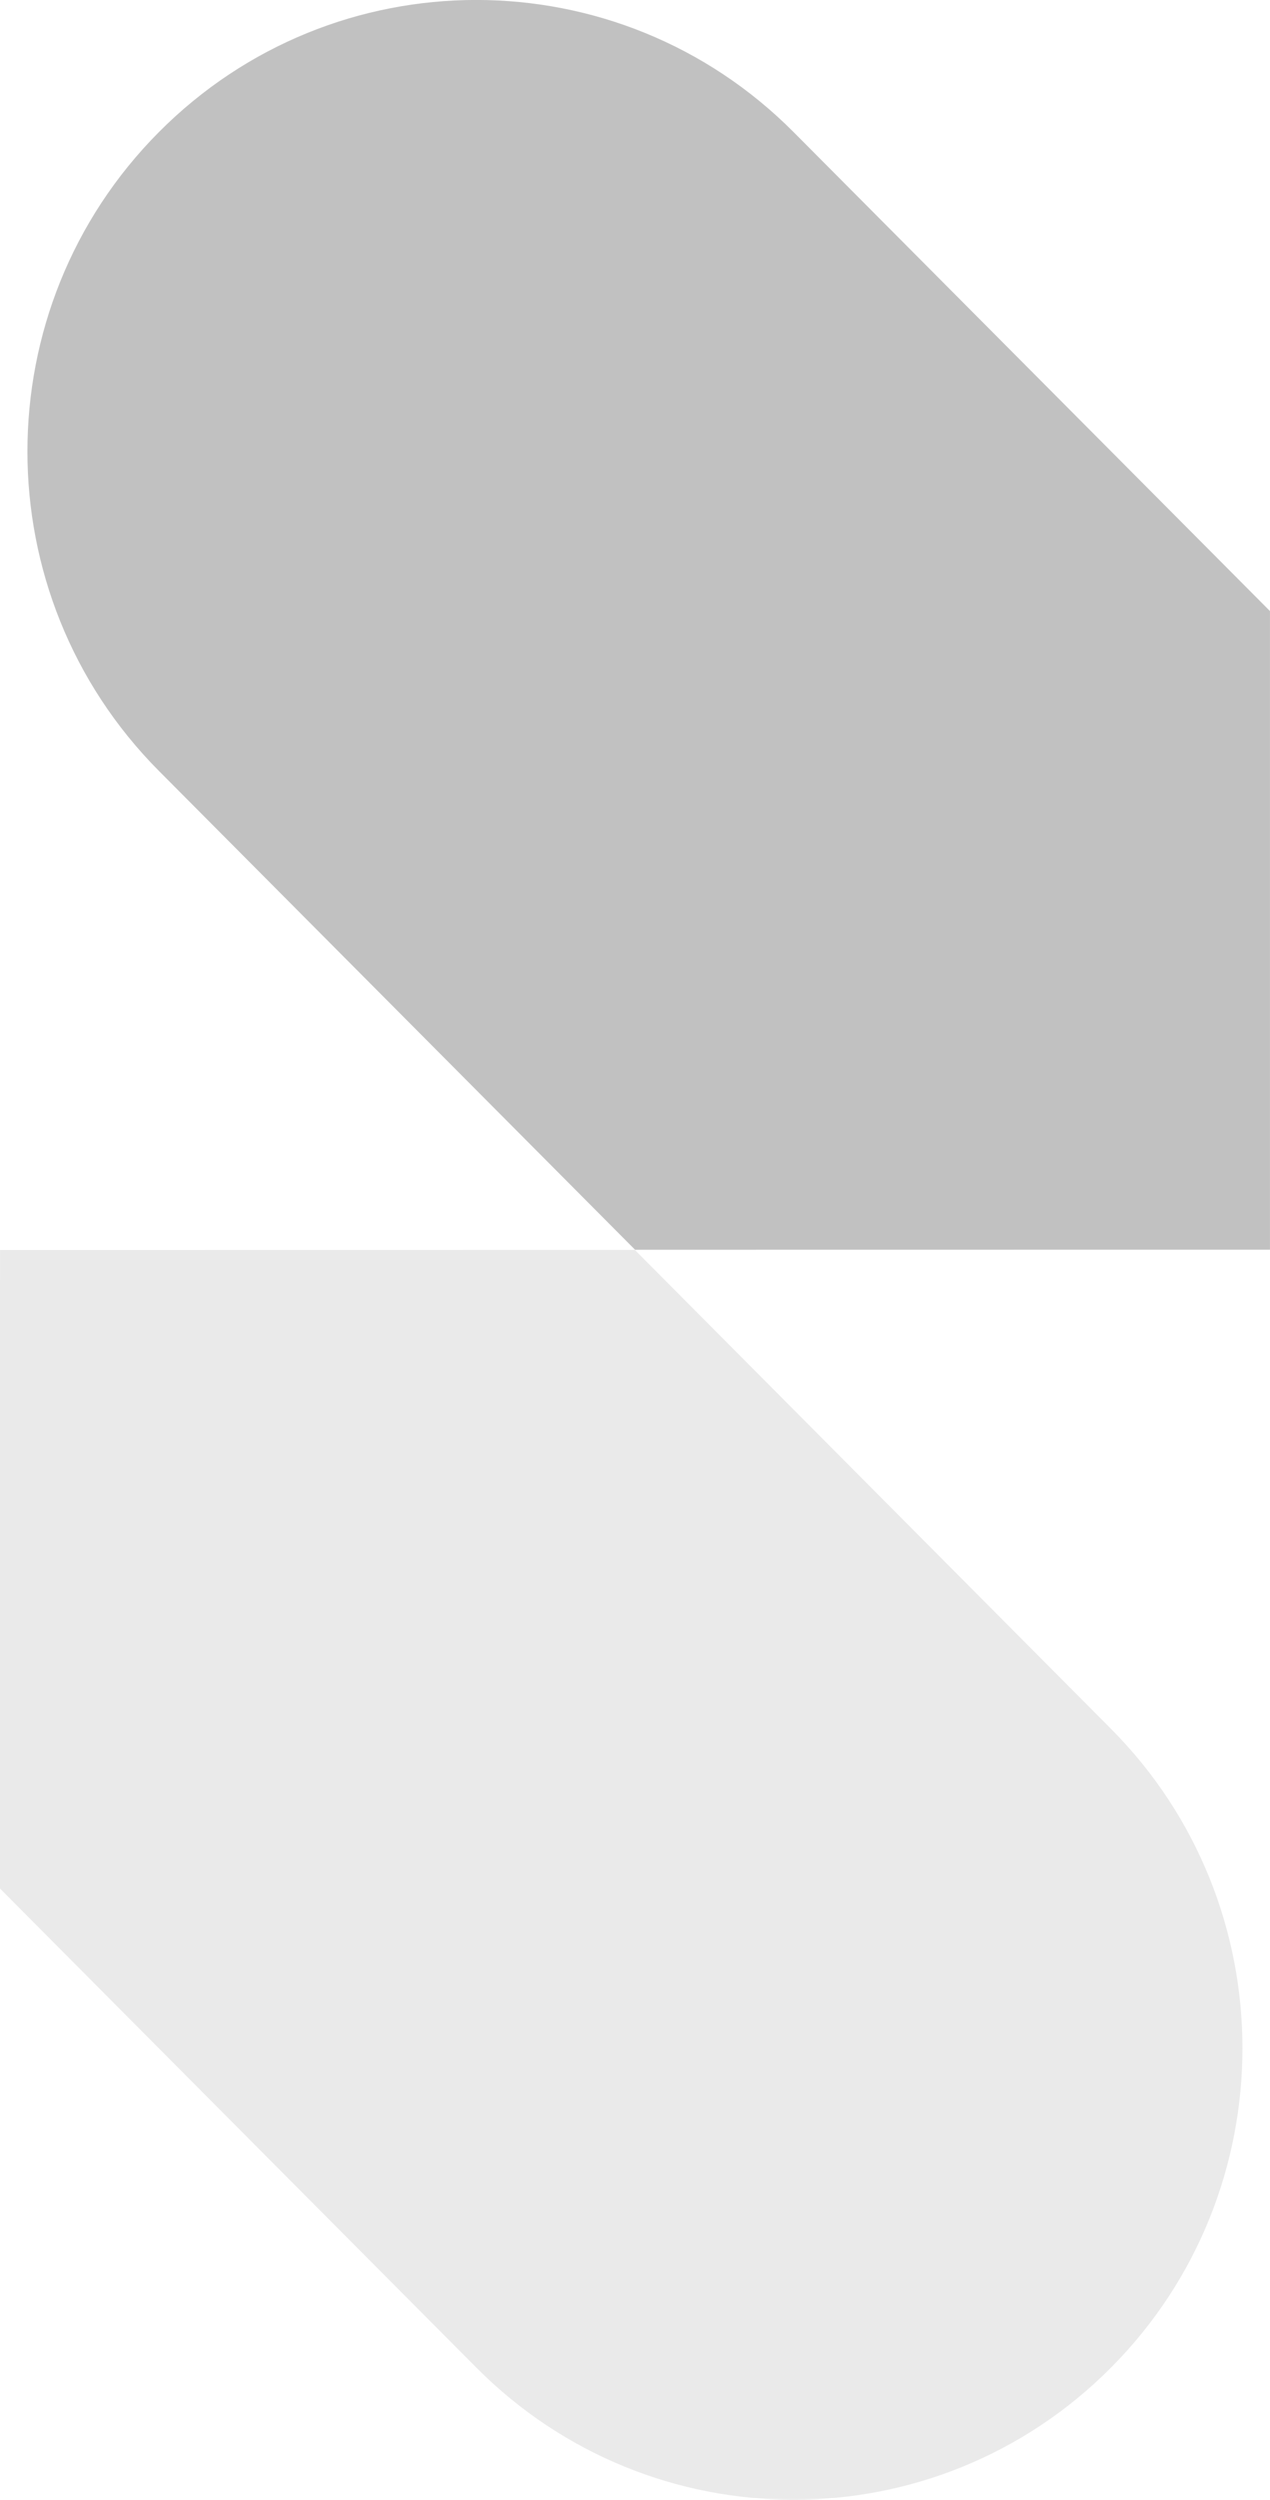 <?xml version="1.0" encoding="utf-8"?>
<!-- Generator: Adobe Illustrator 17.0.0, SVG Export Plug-In . SVG Version: 6.00 Build 0)  -->
<!DOCTYPE svg PUBLIC "-//W3C//DTD SVG 1.1//EN" "http://www.w3.org/Graphics/SVG/1.1/DTD/svg11.dtd">
<svg version="1.1" id="Layer_1" xmlns="http://www.w3.org/2000/svg" xmlns:xlink="http://www.w3.org/1999/xlink" x="0px" y="0px"
	 width="30.503px" height="60px" viewBox="-12.669 303.02 30.503 60" enable-background="new -12.669 303.02 30.503 60"
	 xml:space="preserve">
<path fill="#C1C1C1" d="M-8.855,321.521c-4.207-4.232-4.207-11.099,0-15.328c4.207-4.232,11.041-4.232,15.249,0l11.439,11.494
	v15.328l-15.249,0.002L-8.855,321.521z"/>
<path fill="#EAEAEA" d="M-1.231,359.845l-11.439-11.497l0.002-15.325l15.247-0.002l11.438,11.497c4.207,4.229,4.207,11.099,0,15.328
	C9.811,364.078,2.976,364.078-1.231,359.845L-1.231,359.845z"/>
</svg>
